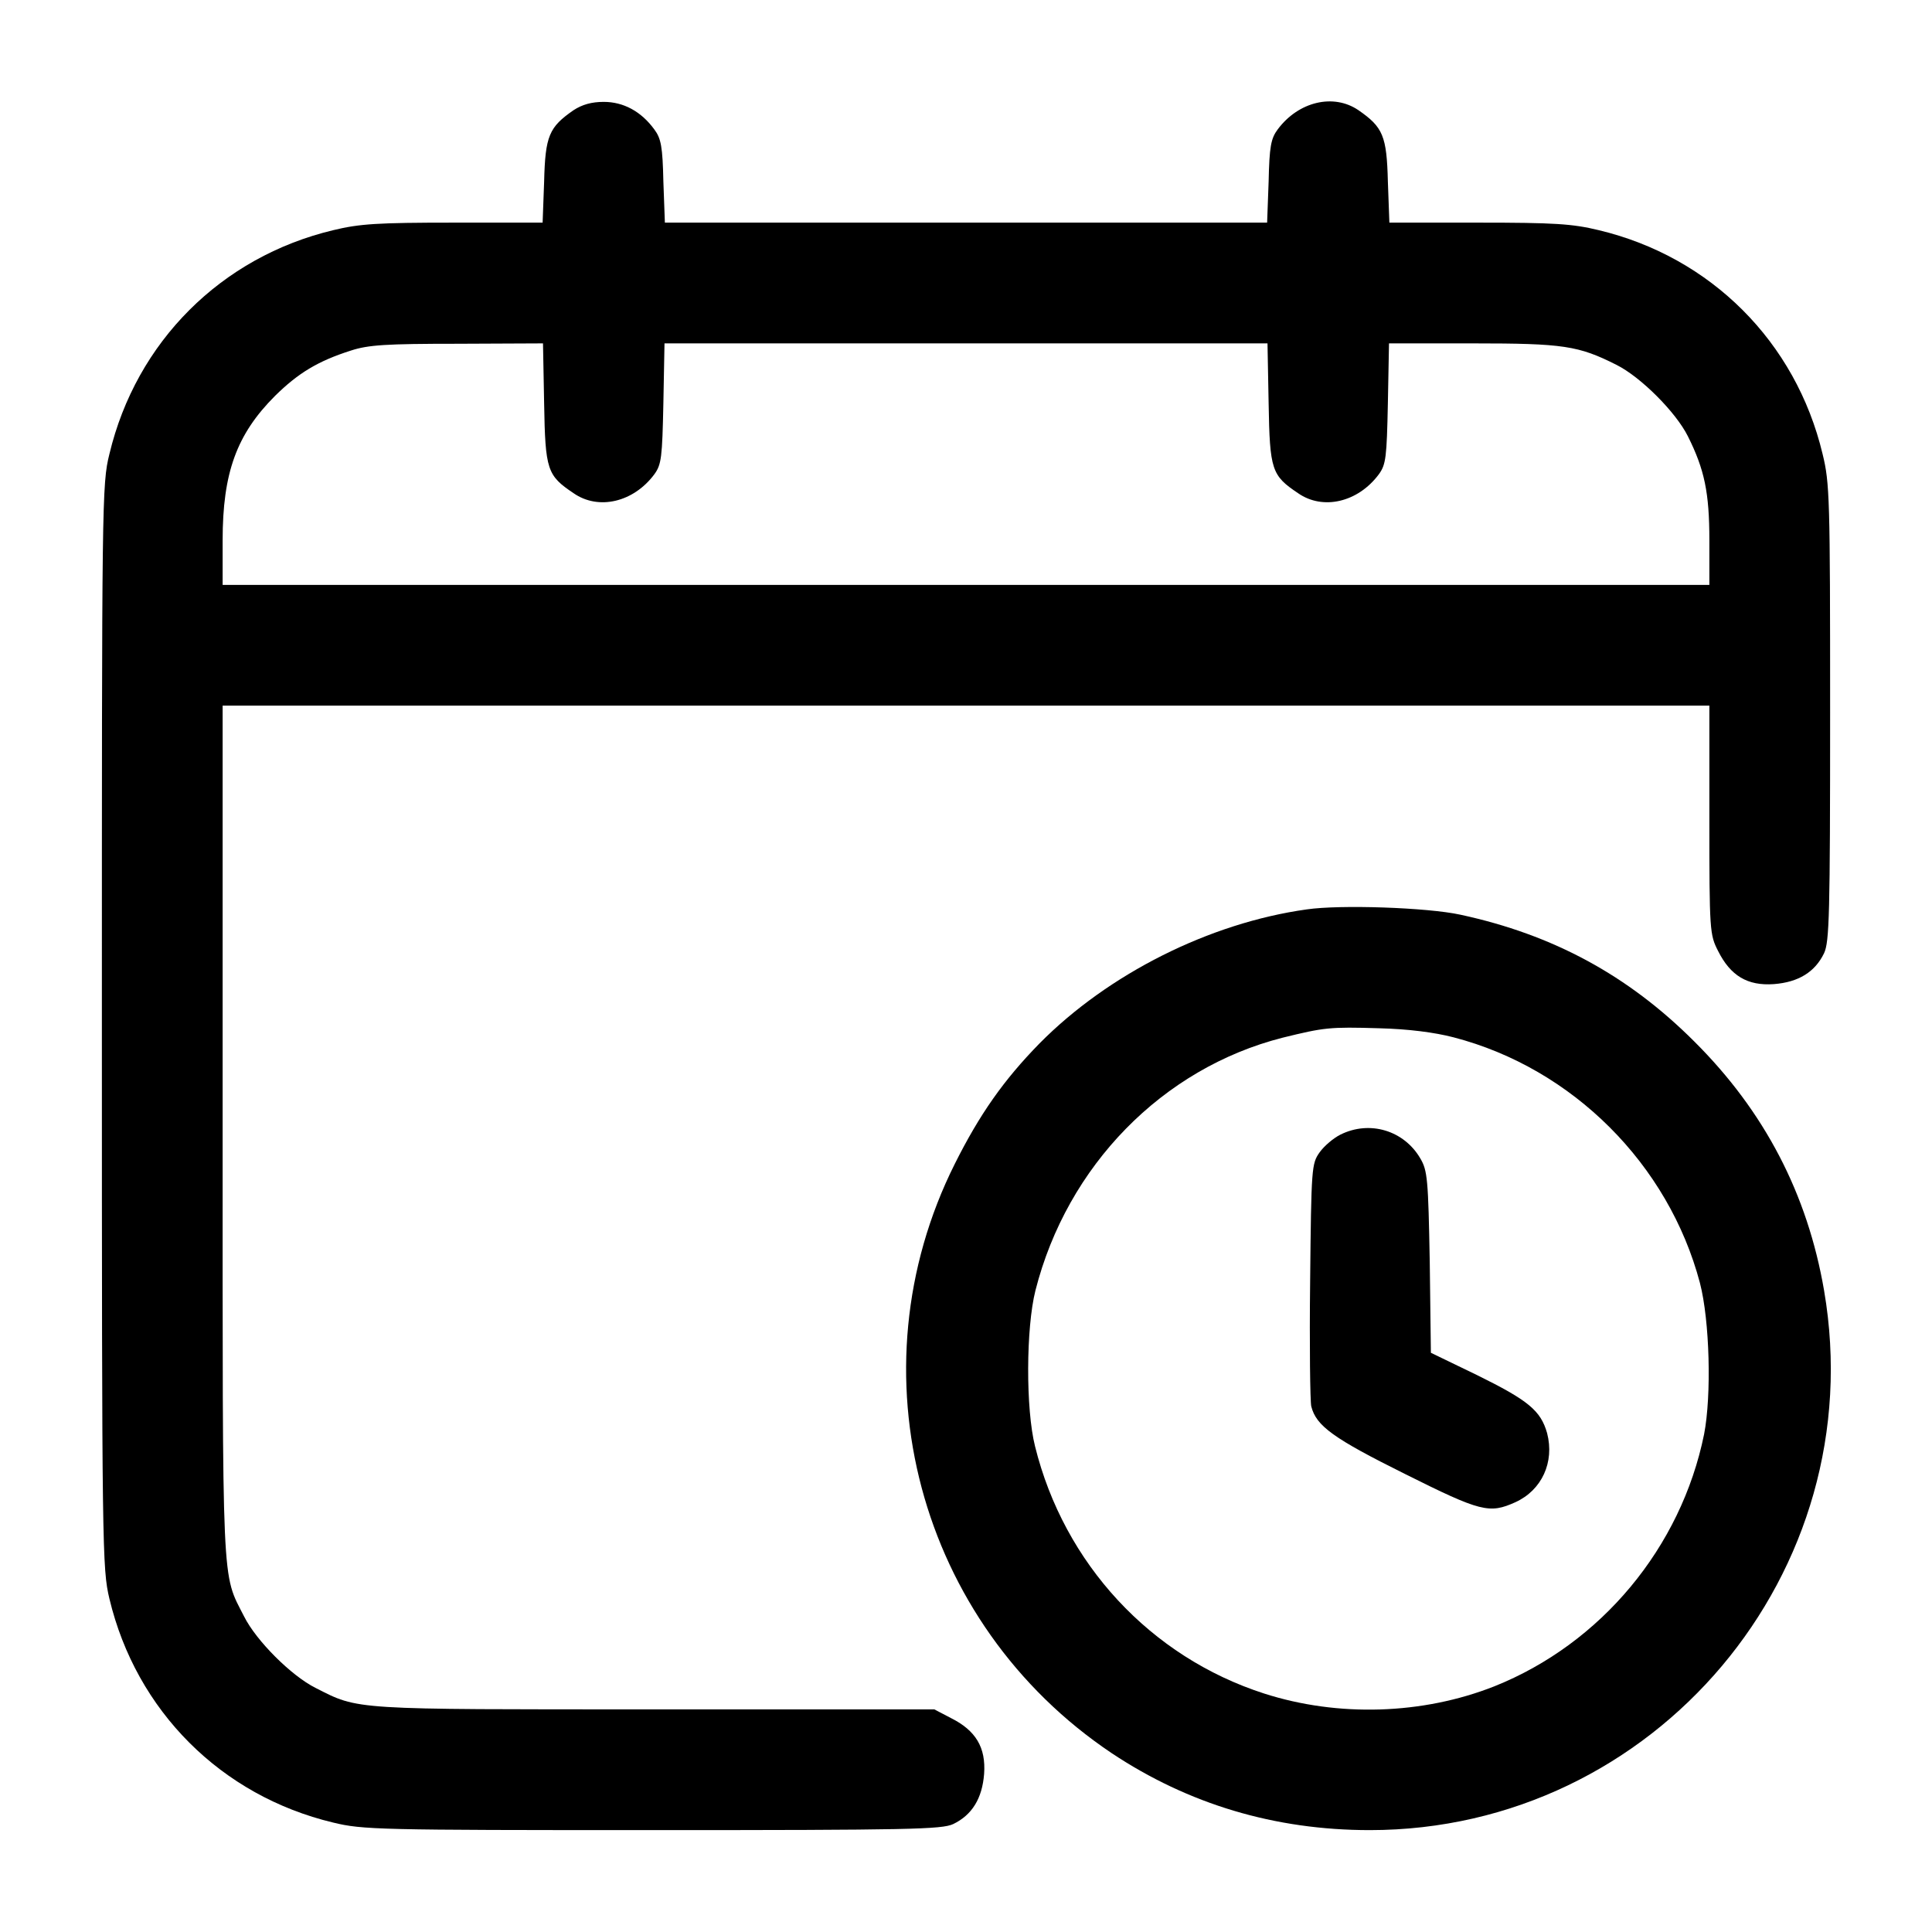 <?xml version="1.0" standalone="no"?>
<!DOCTYPE svg PUBLIC "-//W3C//DTD SVG 20010904//EN"
 "http://www.w3.org/TR/2001/REC-SVG-20010904/DTD/svg10.dtd">
<svg version="1.0" xmlns="http://www.w3.org/2000/svg"
 width="512pt" height="512pt" viewBox="0 0 512 512"
 preserveAspectRatio="xMidYMid meet">

<g transform="translate(0,512) scale(0.1,-0.1)"
fill="#000000" stroke="none">
<path d="M1520 4828 c-65 -45 -75 -68 -78 -189 l-4 -109 -236 0 c-201 0 -249
-3 -319 -20 -297 -71 -522 -296 -593 -593 -20 -80 -20 -120 -20 -1517 0 -1392
1 -1437 20 -1517 71 -297 296 -522 593 -593 78 -19 120 -20 845 -20 684 0 768
2 798 16 50 24 77 68 82 133 5 70 -22 115 -88 148 l-44 23 -741 0 c-807 0
-783 -2 -899 57 -64 32 -157 125 -189 189 -60 118 -57 53 -57 1286 l0 1128
1970 0 1970 0 0 -303 c0 -294 1 -304 23 -347 33 -66 78 -93 148 -88 65 5 109
32 133 82 14 30 16 101 16 638 0 568 -1 608 -20 685 -71 297 -296 522 -593
593 -70 17 -118 20 -319 20 l-236 0 -4 109 c-3 121 -13 144 -78 189 -66 45
-159 23 -214 -51 -18 -24 -22 -46 -24 -138 l-4 -109 -798 0 -798 0 -4 109 c-2
92 -6 114 -24 138 -35 48 -82 73 -134 73 -32 0 -57 -7 -80 -22z m-78 -777 c3
-177 8 -191 78 -238 66 -46 159 -24 214 50 19 26 21 45 24 188 l3 159 799 0
799 0 3 -159 c3 -177 8 -191 78 -238 66 -46 159 -24 214 50 19 26 21 45 24
188 l3 159 223 0 c239 0 279 -6 380 -57 64 -32 157 -125 189 -189 44 -88 57
-149 57 -276 l0 -118 -1970 0 -1970 0 0 118 c0 179 37 281 139 383 61 60 113
92 201 120 46 15 93 18 282 18 l227 1 3 -159z"/>
<path d="M3463 2710 c-258 -36 -526 -171 -708 -355 -95 -97 -159 -188 -225
-320 -275 -550 -97 -1217 416 -1561 203 -135 432 -204 684 -204 756 0 1332
684 1204 1430 -44 256 -158 475 -344 660 -175 175 -374 283 -620 336 -87 19
-318 27 -407 14z m389 -339 c316 -82 570 -337 653 -651 26 -100 31 -298 11
-401 -61 -300 -273 -555 -556 -668 -190 -75 -414 -82 -610 -19 -301 97 -530
344 -607 655 -25 99 -24 314 1 413 84 331 337 589 655 670 110 27 124 29 256
25 78 -2 147 -11 197 -24z"/>
<path d="M3552 2113 c-18 -9 -43 -30 -55 -47 -21 -30 -22 -39 -25 -341 -2
-170 0 -320 3 -332 13 -52 59 -85 248 -179 202 -101 224 -106 293 -75 70 32
104 106 84 183 -17 60 -50 87 -186 154 l-122 59 -3 240 c-4 220 -6 243 -25
275 -43 74 -134 102 -212 63z"/>
</g>
</svg>
